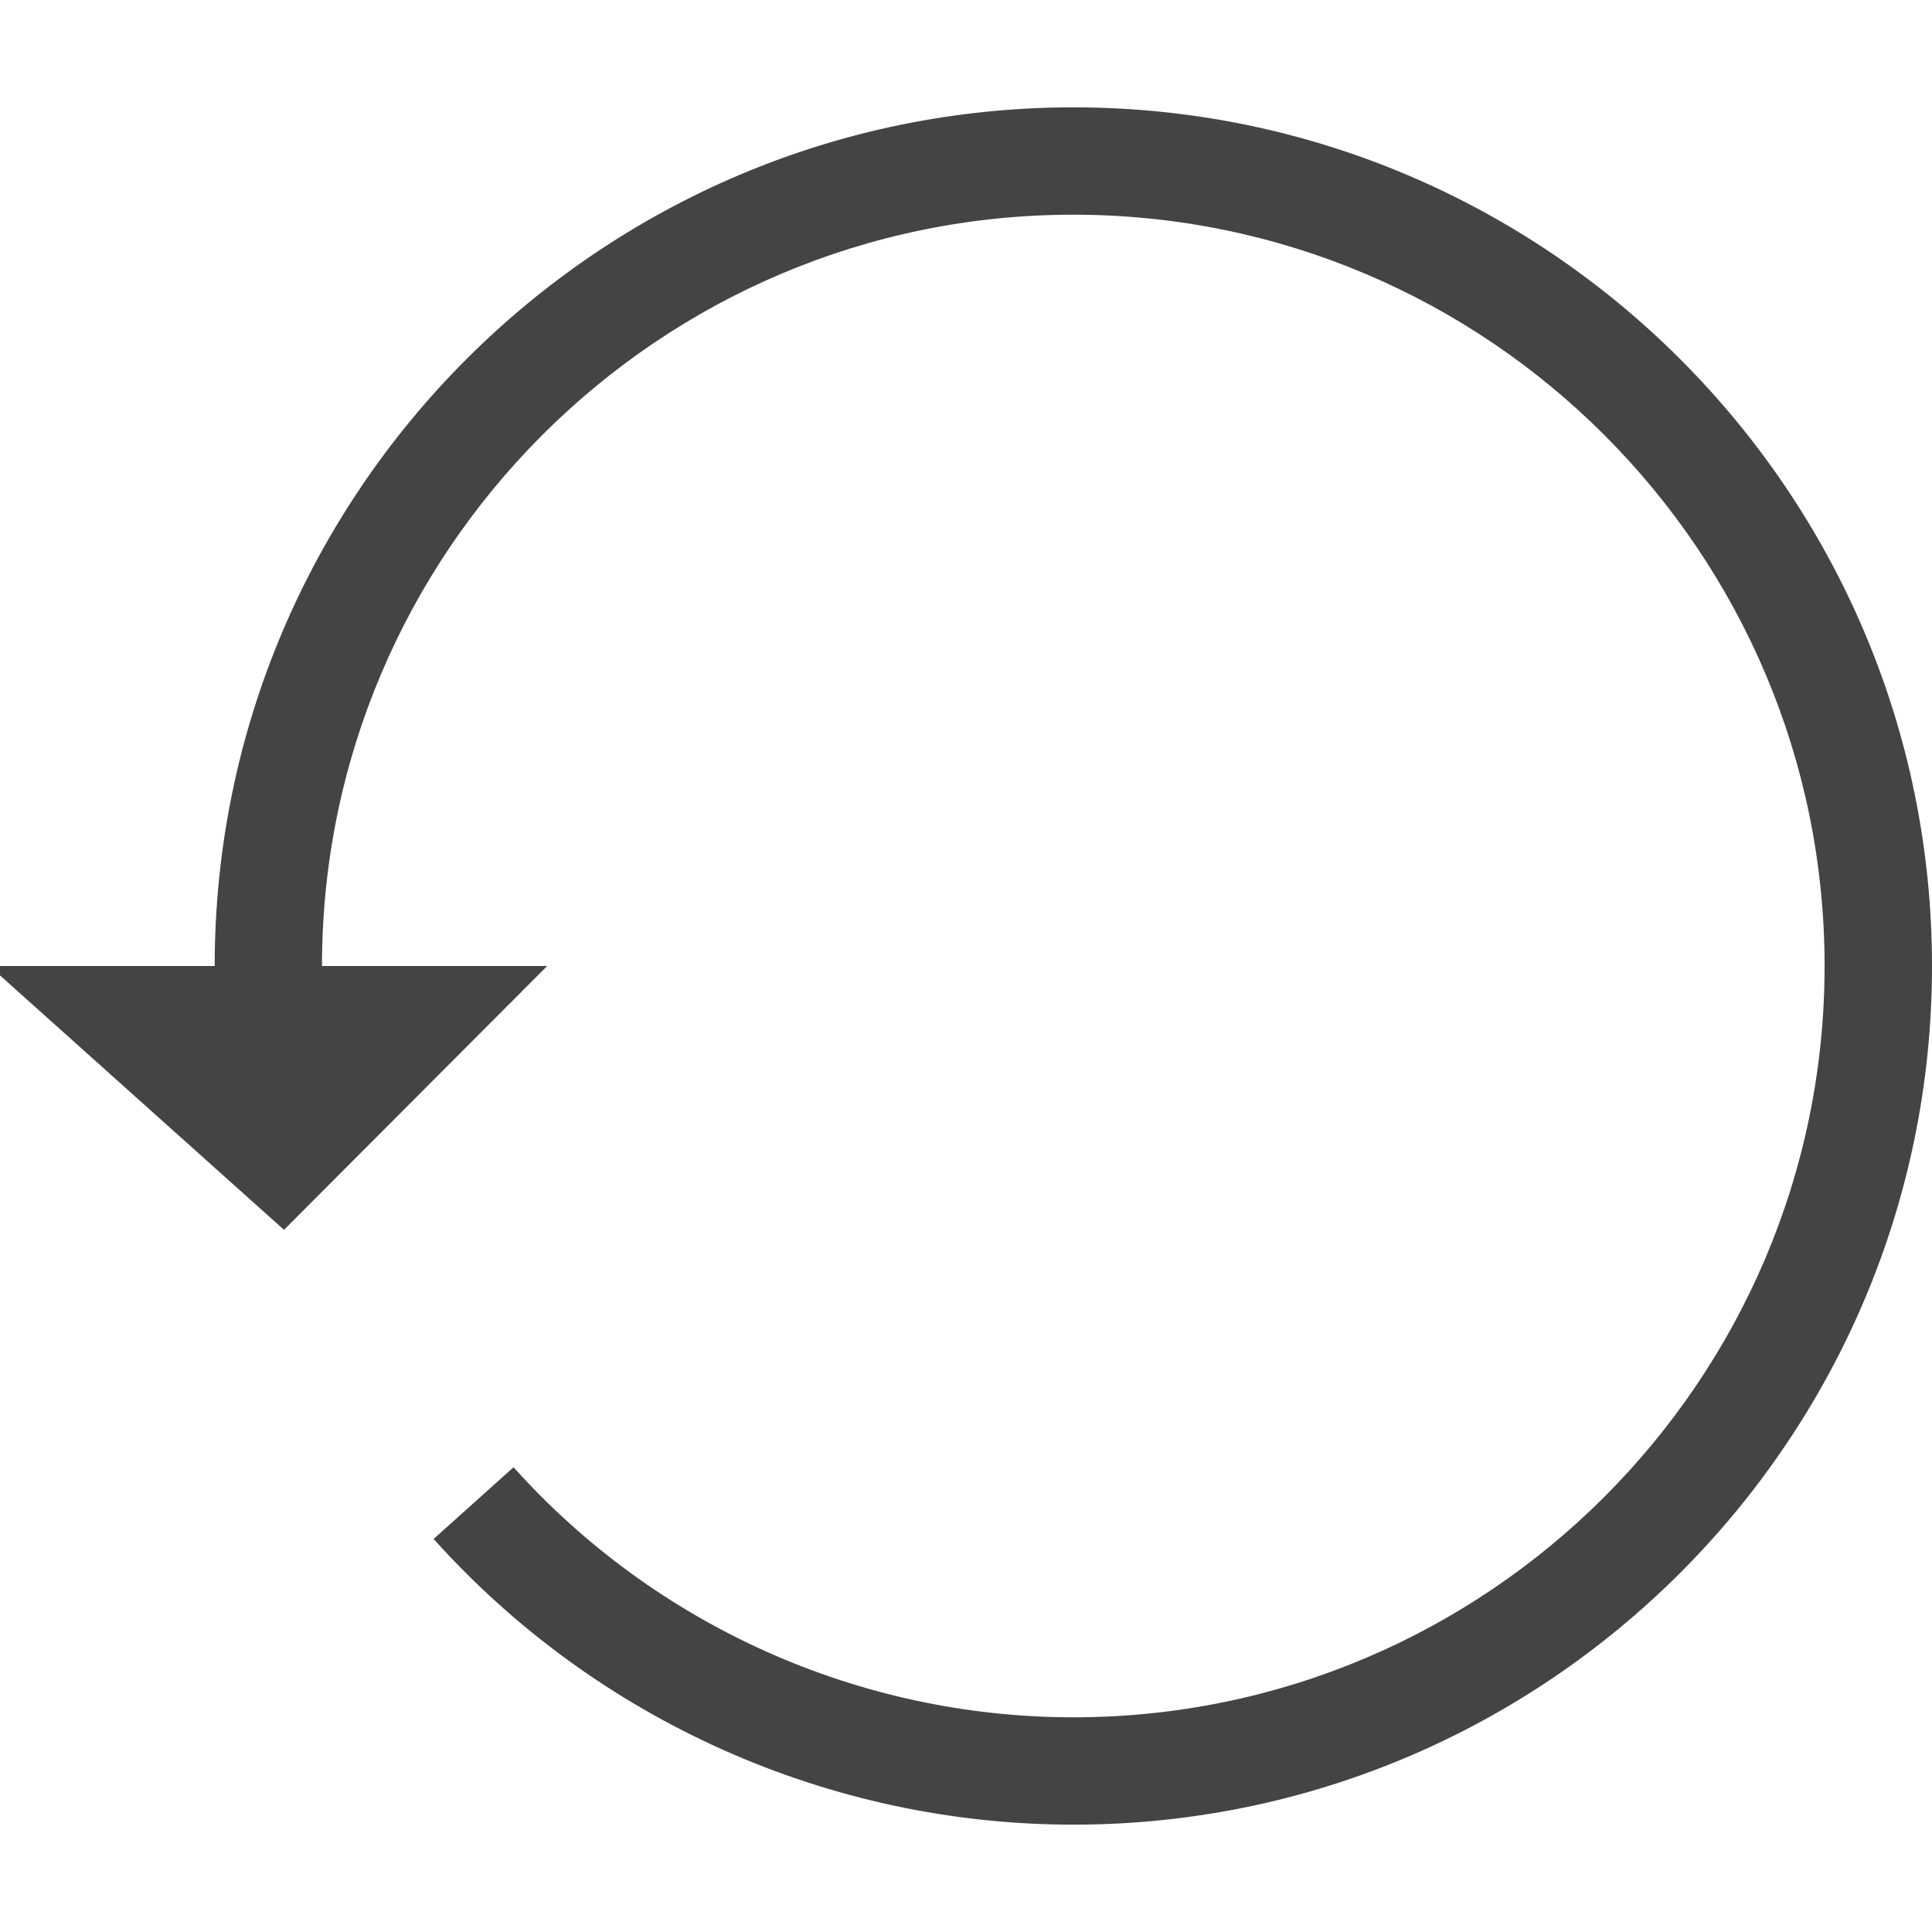 <?xml version="1.0" encoding="utf-8"?>
<!DOCTYPE svg PUBLIC "-//W3C//DTD SVG 1.1//EN" "http://www.w3.org/Graphics/SVG/1.1/DTD/svg11.dtd">
<svg version="1.1" xmlns="http://www.w3.org/2000/svg" xmlns:xlink="http://www.w3.org/1999/xlink" width="32" height="32" viewBox="0 0 32 32">
<path fill="#444444" d="M17.778 1.778c-7.844 0-14.222 6.38-14.222 14.222h-3.73l4.878 4.37 4.359-4.37h-3.73c0-6.86 5.582-12.444 12.444-12.444s12.444 5.582 12.444 12.444c0 6.86-5.584 12.444-12.444 12.444-3.532 0-6.912-1.511-9.271-4.142l-1.324 1.188c2.697 3.006 6.558 4.732 10.596 4.732 7.842 0 14.222-6.38 14.222-14.222s-6.382-14.222-14.222-14.222z"></path>
</svg>
